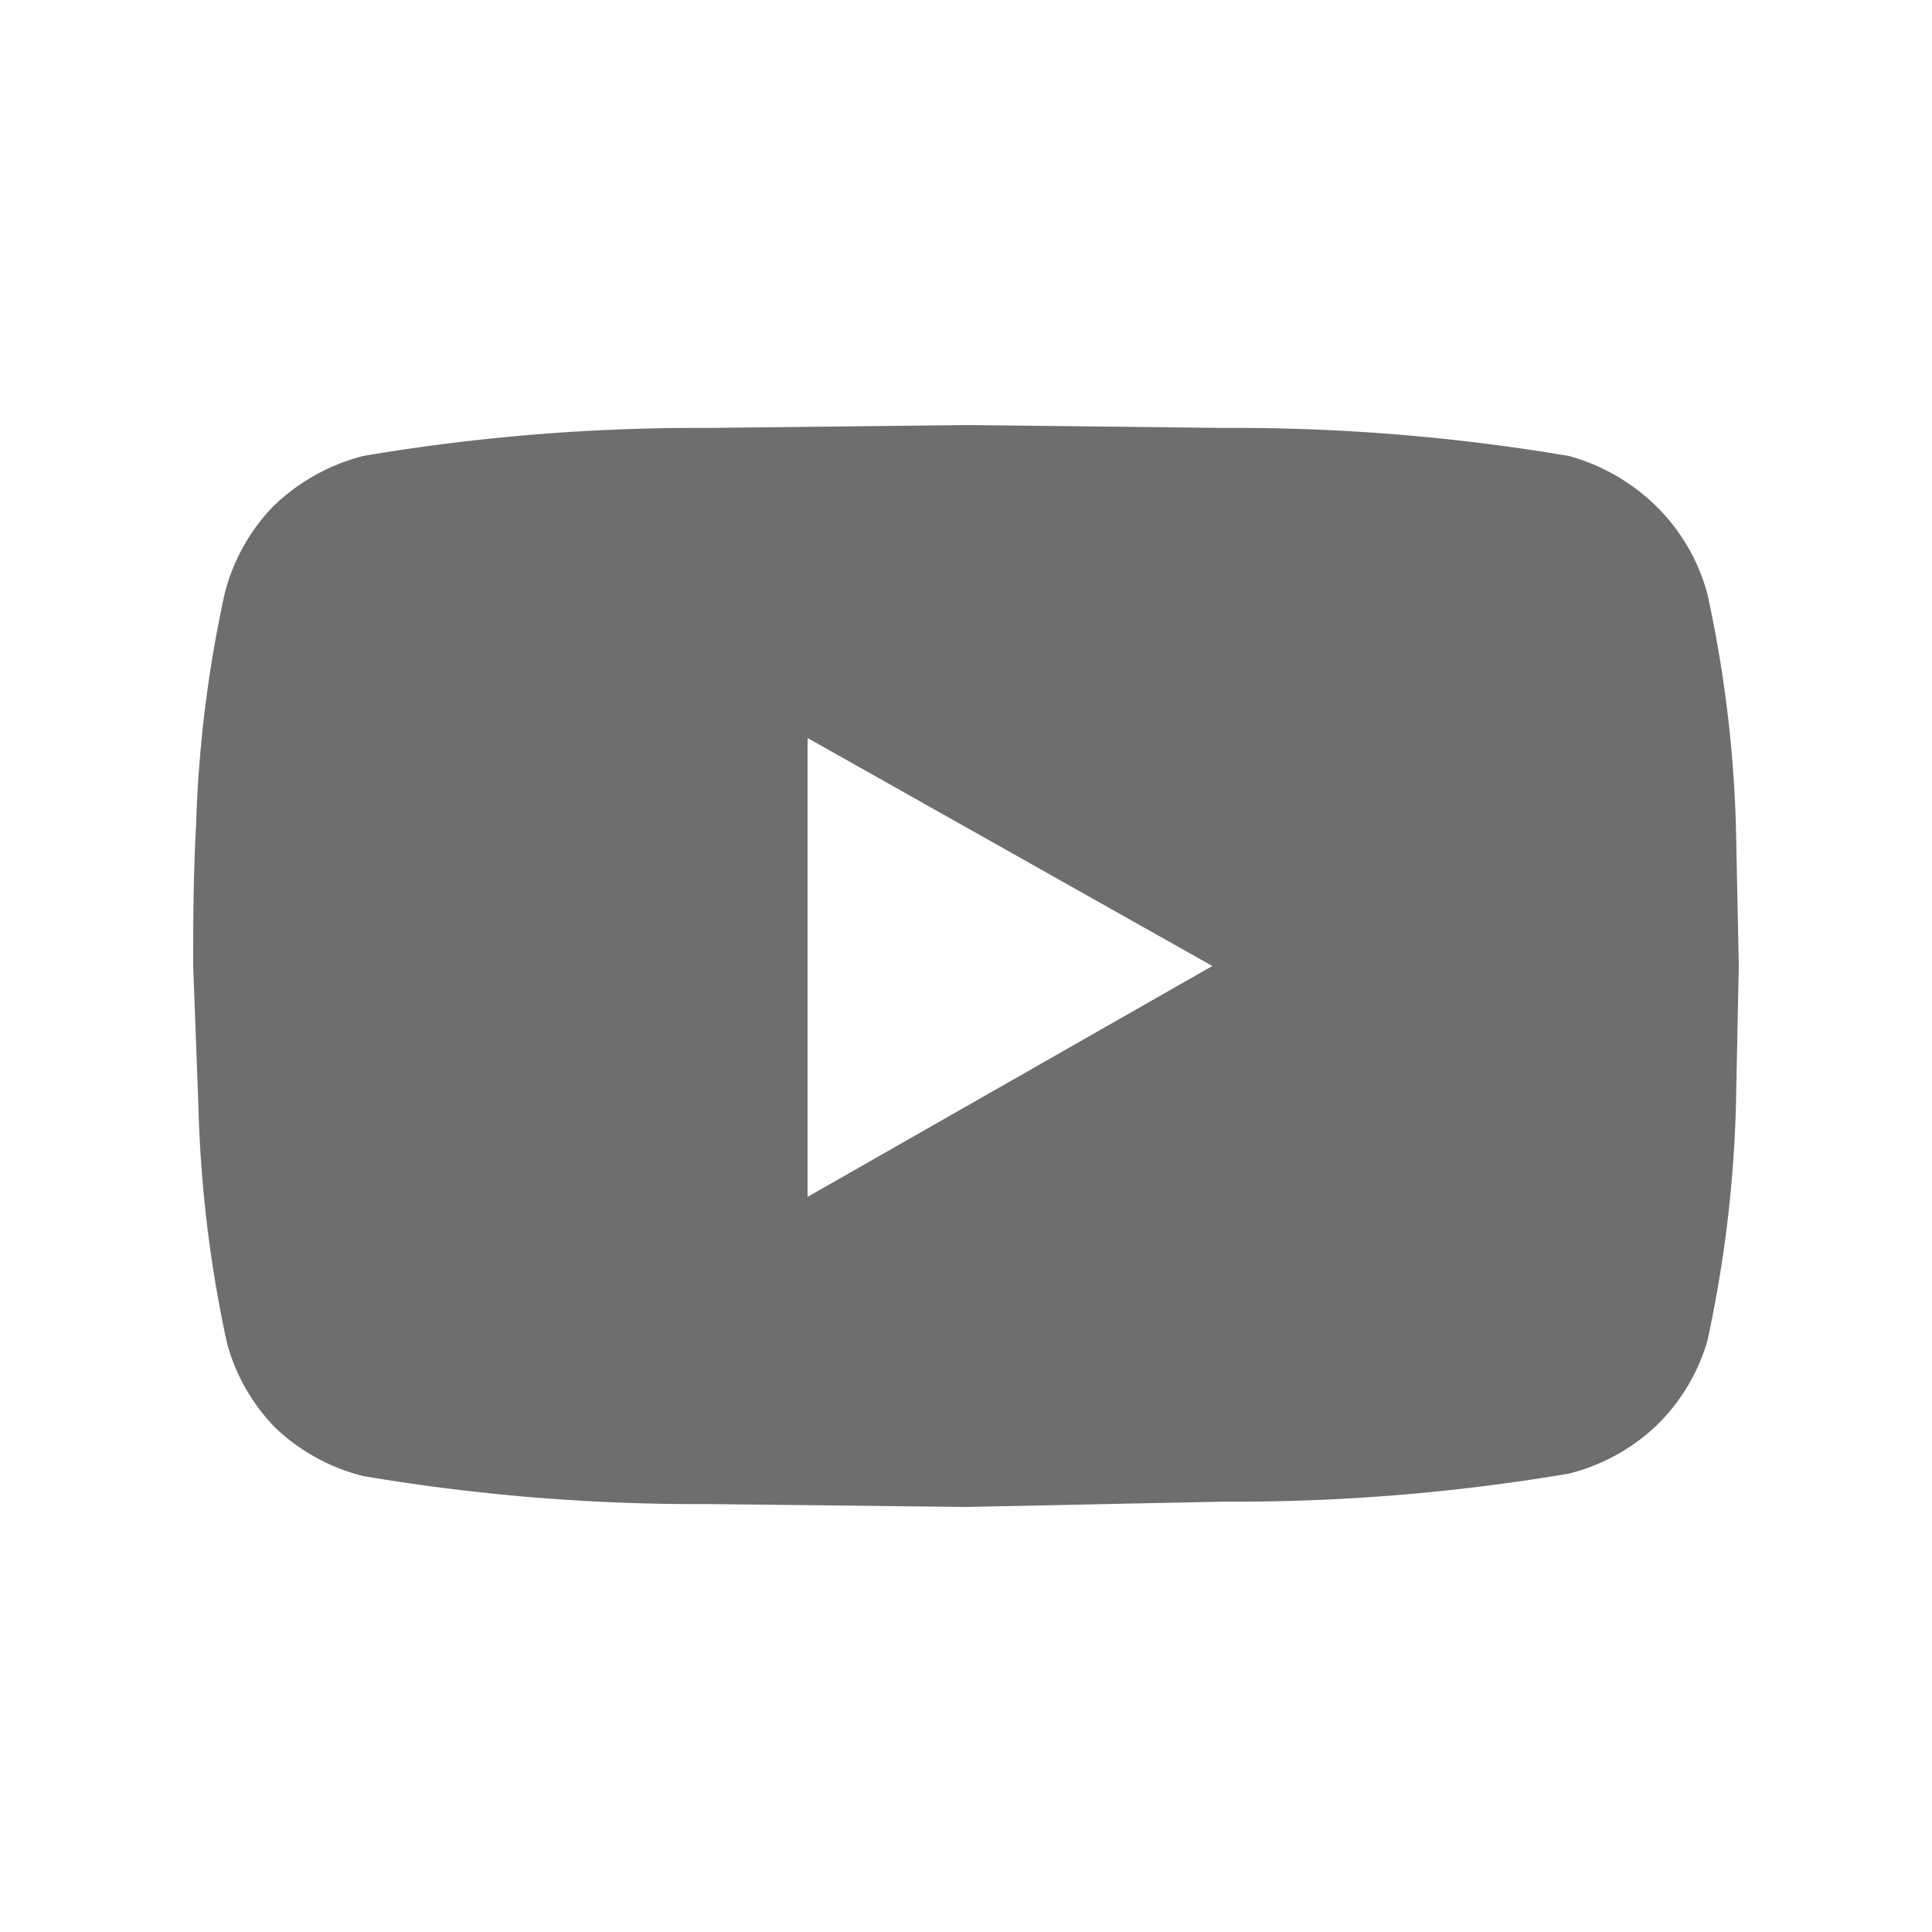 <svg viewBox="0 0 40 40" xmlns="http://www.w3.org/2000/svg"><path d="m35.35 12.3a25.91 25.91 0 0 1 .59 4.78l.06 2.92-.06 2.92a26.22 26.22 0 0 1 -.59 4.84 4 4 0 0 1 -1.05 1.75 4.06 4.06 0 0 1 -1.82 1 41.47 41.47 0 0 1 -7.15.58l-5.33.11-5.33-.06a41.47 41.47 0 0 1 -7.15-.58 4.06 4.06 0 0 1 -1.82-1 4 4 0 0 1 -1-1.75 26.22 26.22 0 0 1 -.59-4.84l-.11-2.97c0-.86 0-1.83.06-2.92a25.91 25.91 0 0 1 .59-4.78 4 4 0 0 1 1-1.81 4.16 4.16 0 0 1 1.87-1.05 41.47 41.47 0 0 1 7.15-.58l5.33-.06 5.33.06a41.47 41.47 0 0 1 7.15.58 4.16 4.16 0 0 1 1.82 1.05 4 4 0 0 1 1.05 1.81zm-18.63 12.48 8.38-4.78-8.38-4.72z" fill="#6d6e70" fill-rule="evenodd"/></svg>